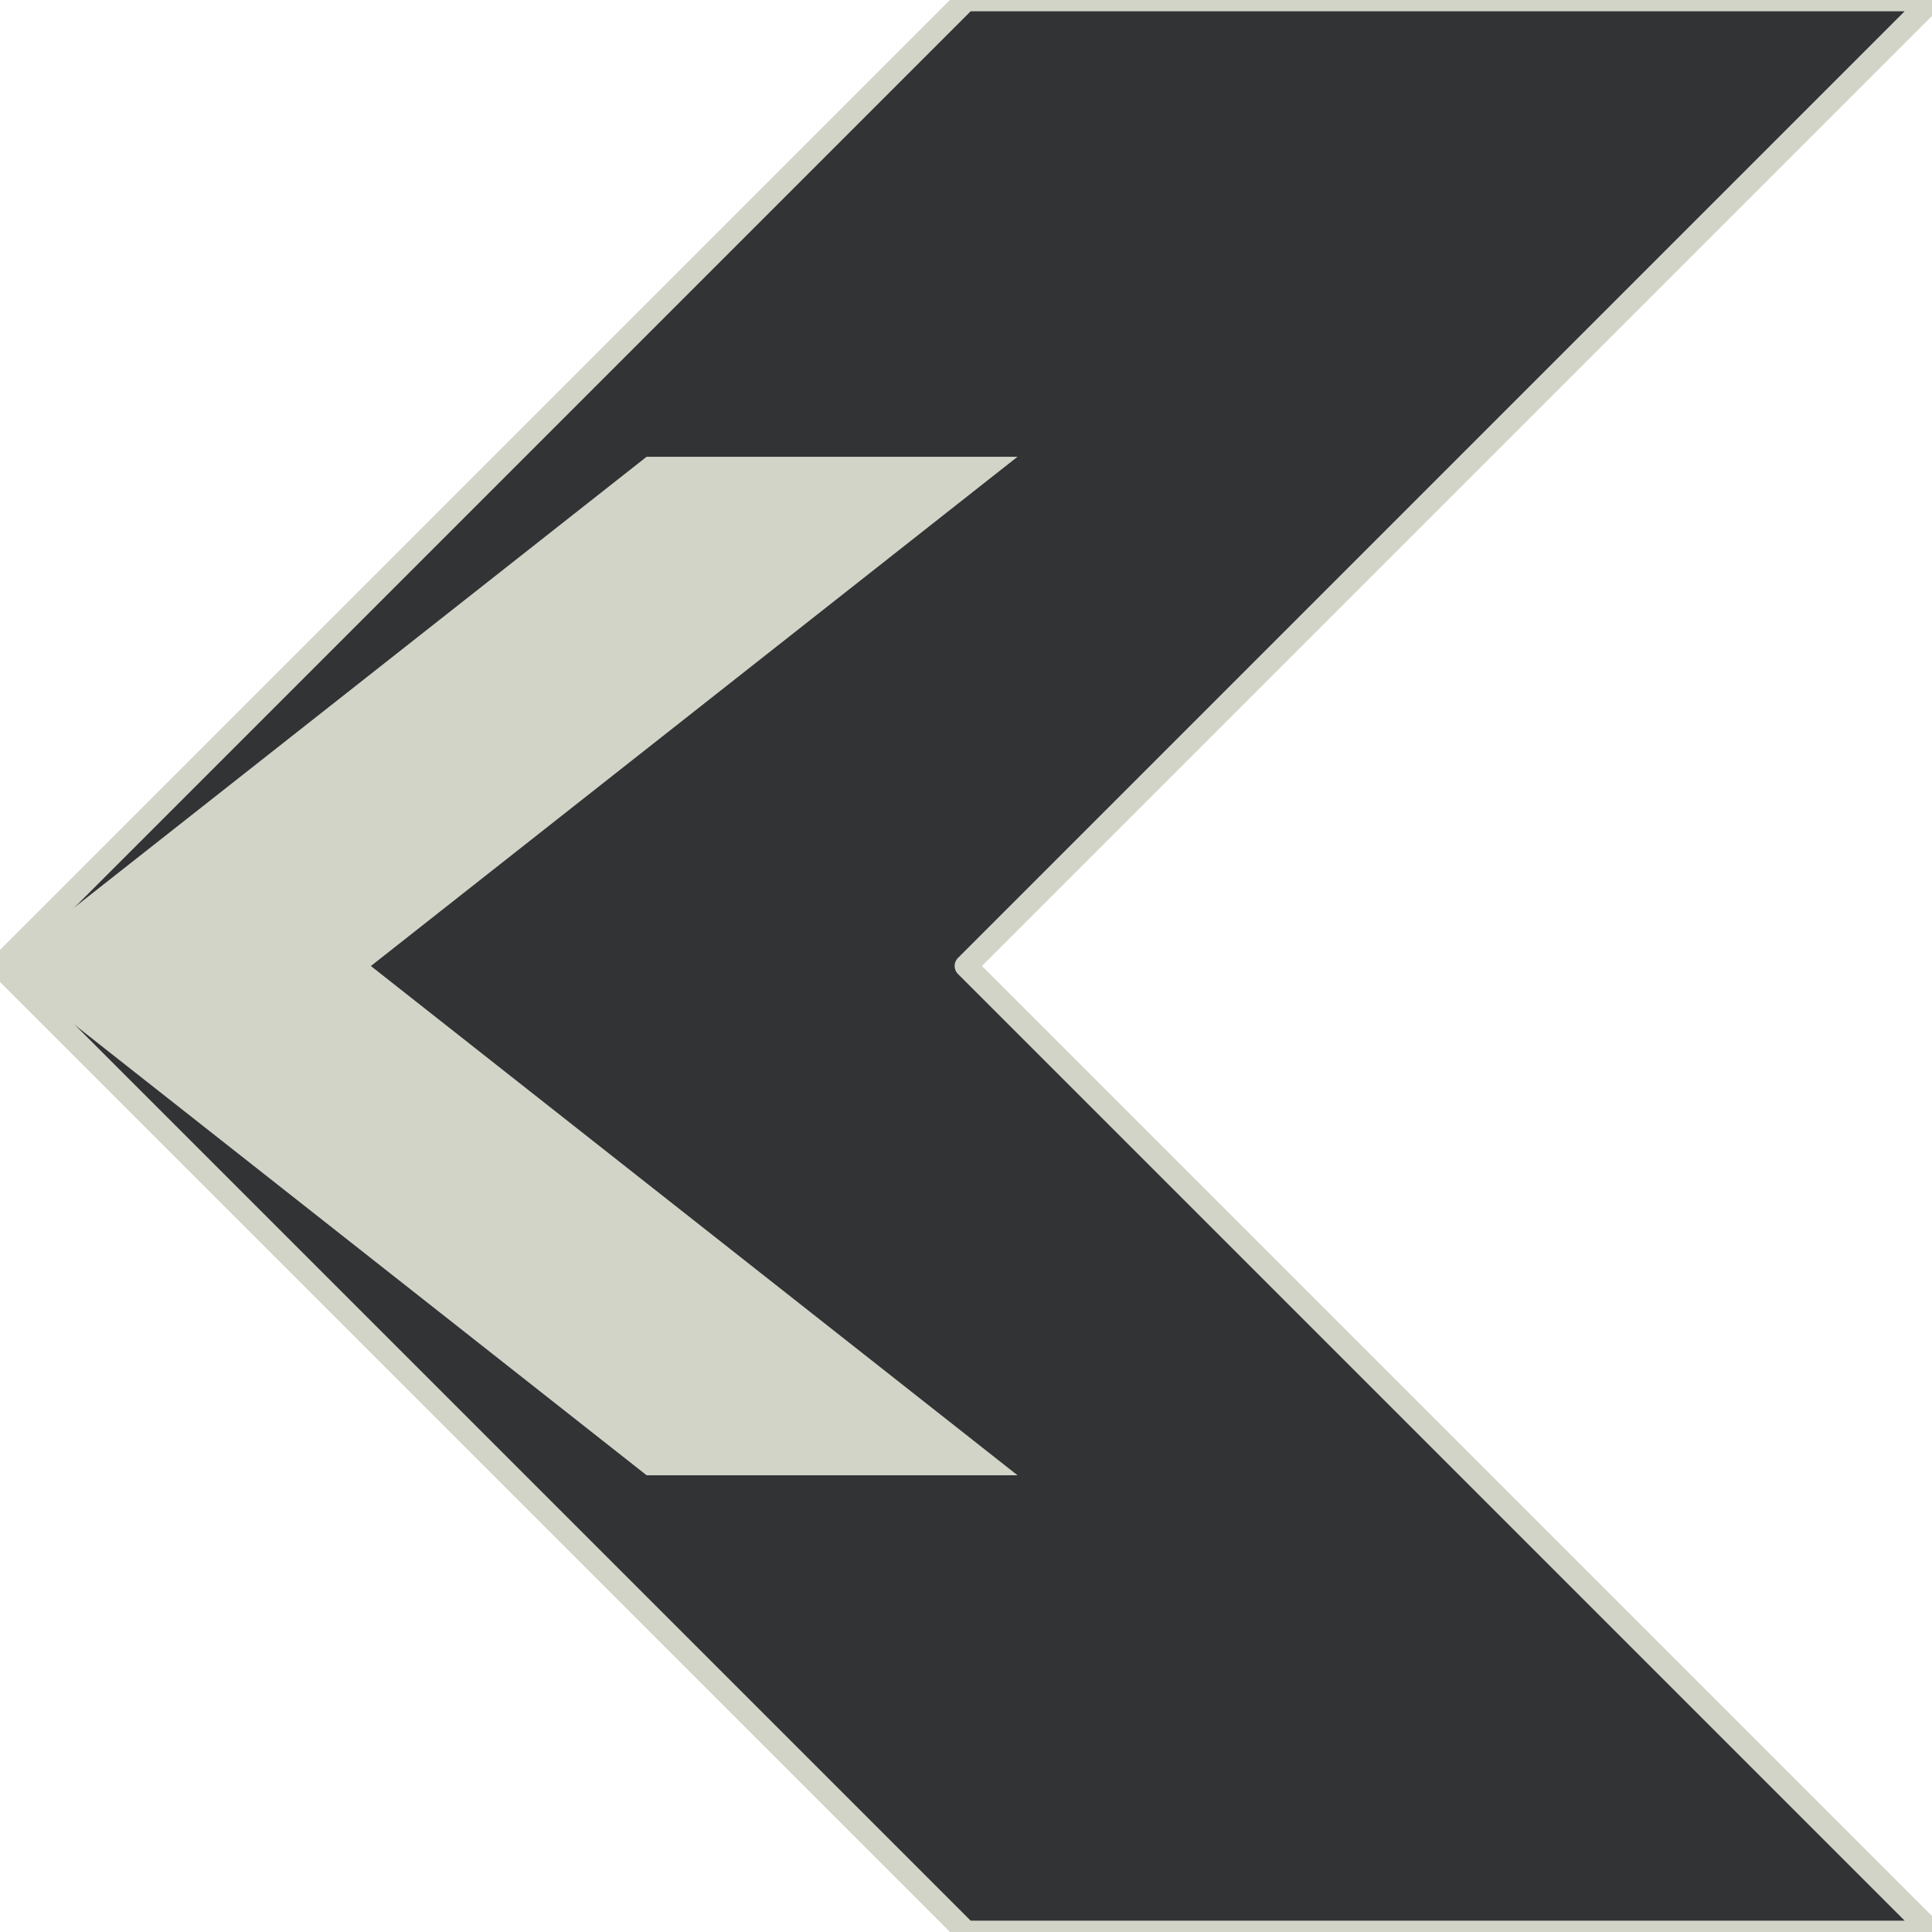 <svg version="1.1" viewBox="0.0 0.0 256.0 256.0" fill="none" stroke="none" stroke-linecap="square" stroke-miterlimit="10" xmlns:xlink="http://www.w3.org/1999/xlink" xmlns="http://www.w3.org/2000/svg"><clipPath id="p.0"><path d="m0 0l256.0 0l0 256.0l-256.0 0l0 -256.0z" clip-rule="nonzero"/></clipPath><g clip-path="url(#p.0)"><path fill="#000000" fill-opacity="0.0" d="m0 0l256.0 0l0 256.0l-256.0 0z" fill-rule="evenodd"/><path fill="#313335" d="m255.994 255.995l-128.0 0l-128.0 -128.0l128.0 -128.0l128.0 0l-128.0 128.0z" fill-rule="evenodd"/><path stroke="#d2d4c8" stroke-width="3.0" stroke-linejoin="round" stroke-linecap="butt" d="m255.994 255.995l-128.0 0l-128.0 -128.0l128.0 -128.0l128.0 0l-128.0 128.0z" fill-rule="evenodd"/><path fill="#d2d4c8" d="m134.83 195.482l-49.149 0l-85.686 -67.48l85.686 -67.48l49.149 0l-85.686 67.48z" fill-rule="evenodd"/></g></svg>